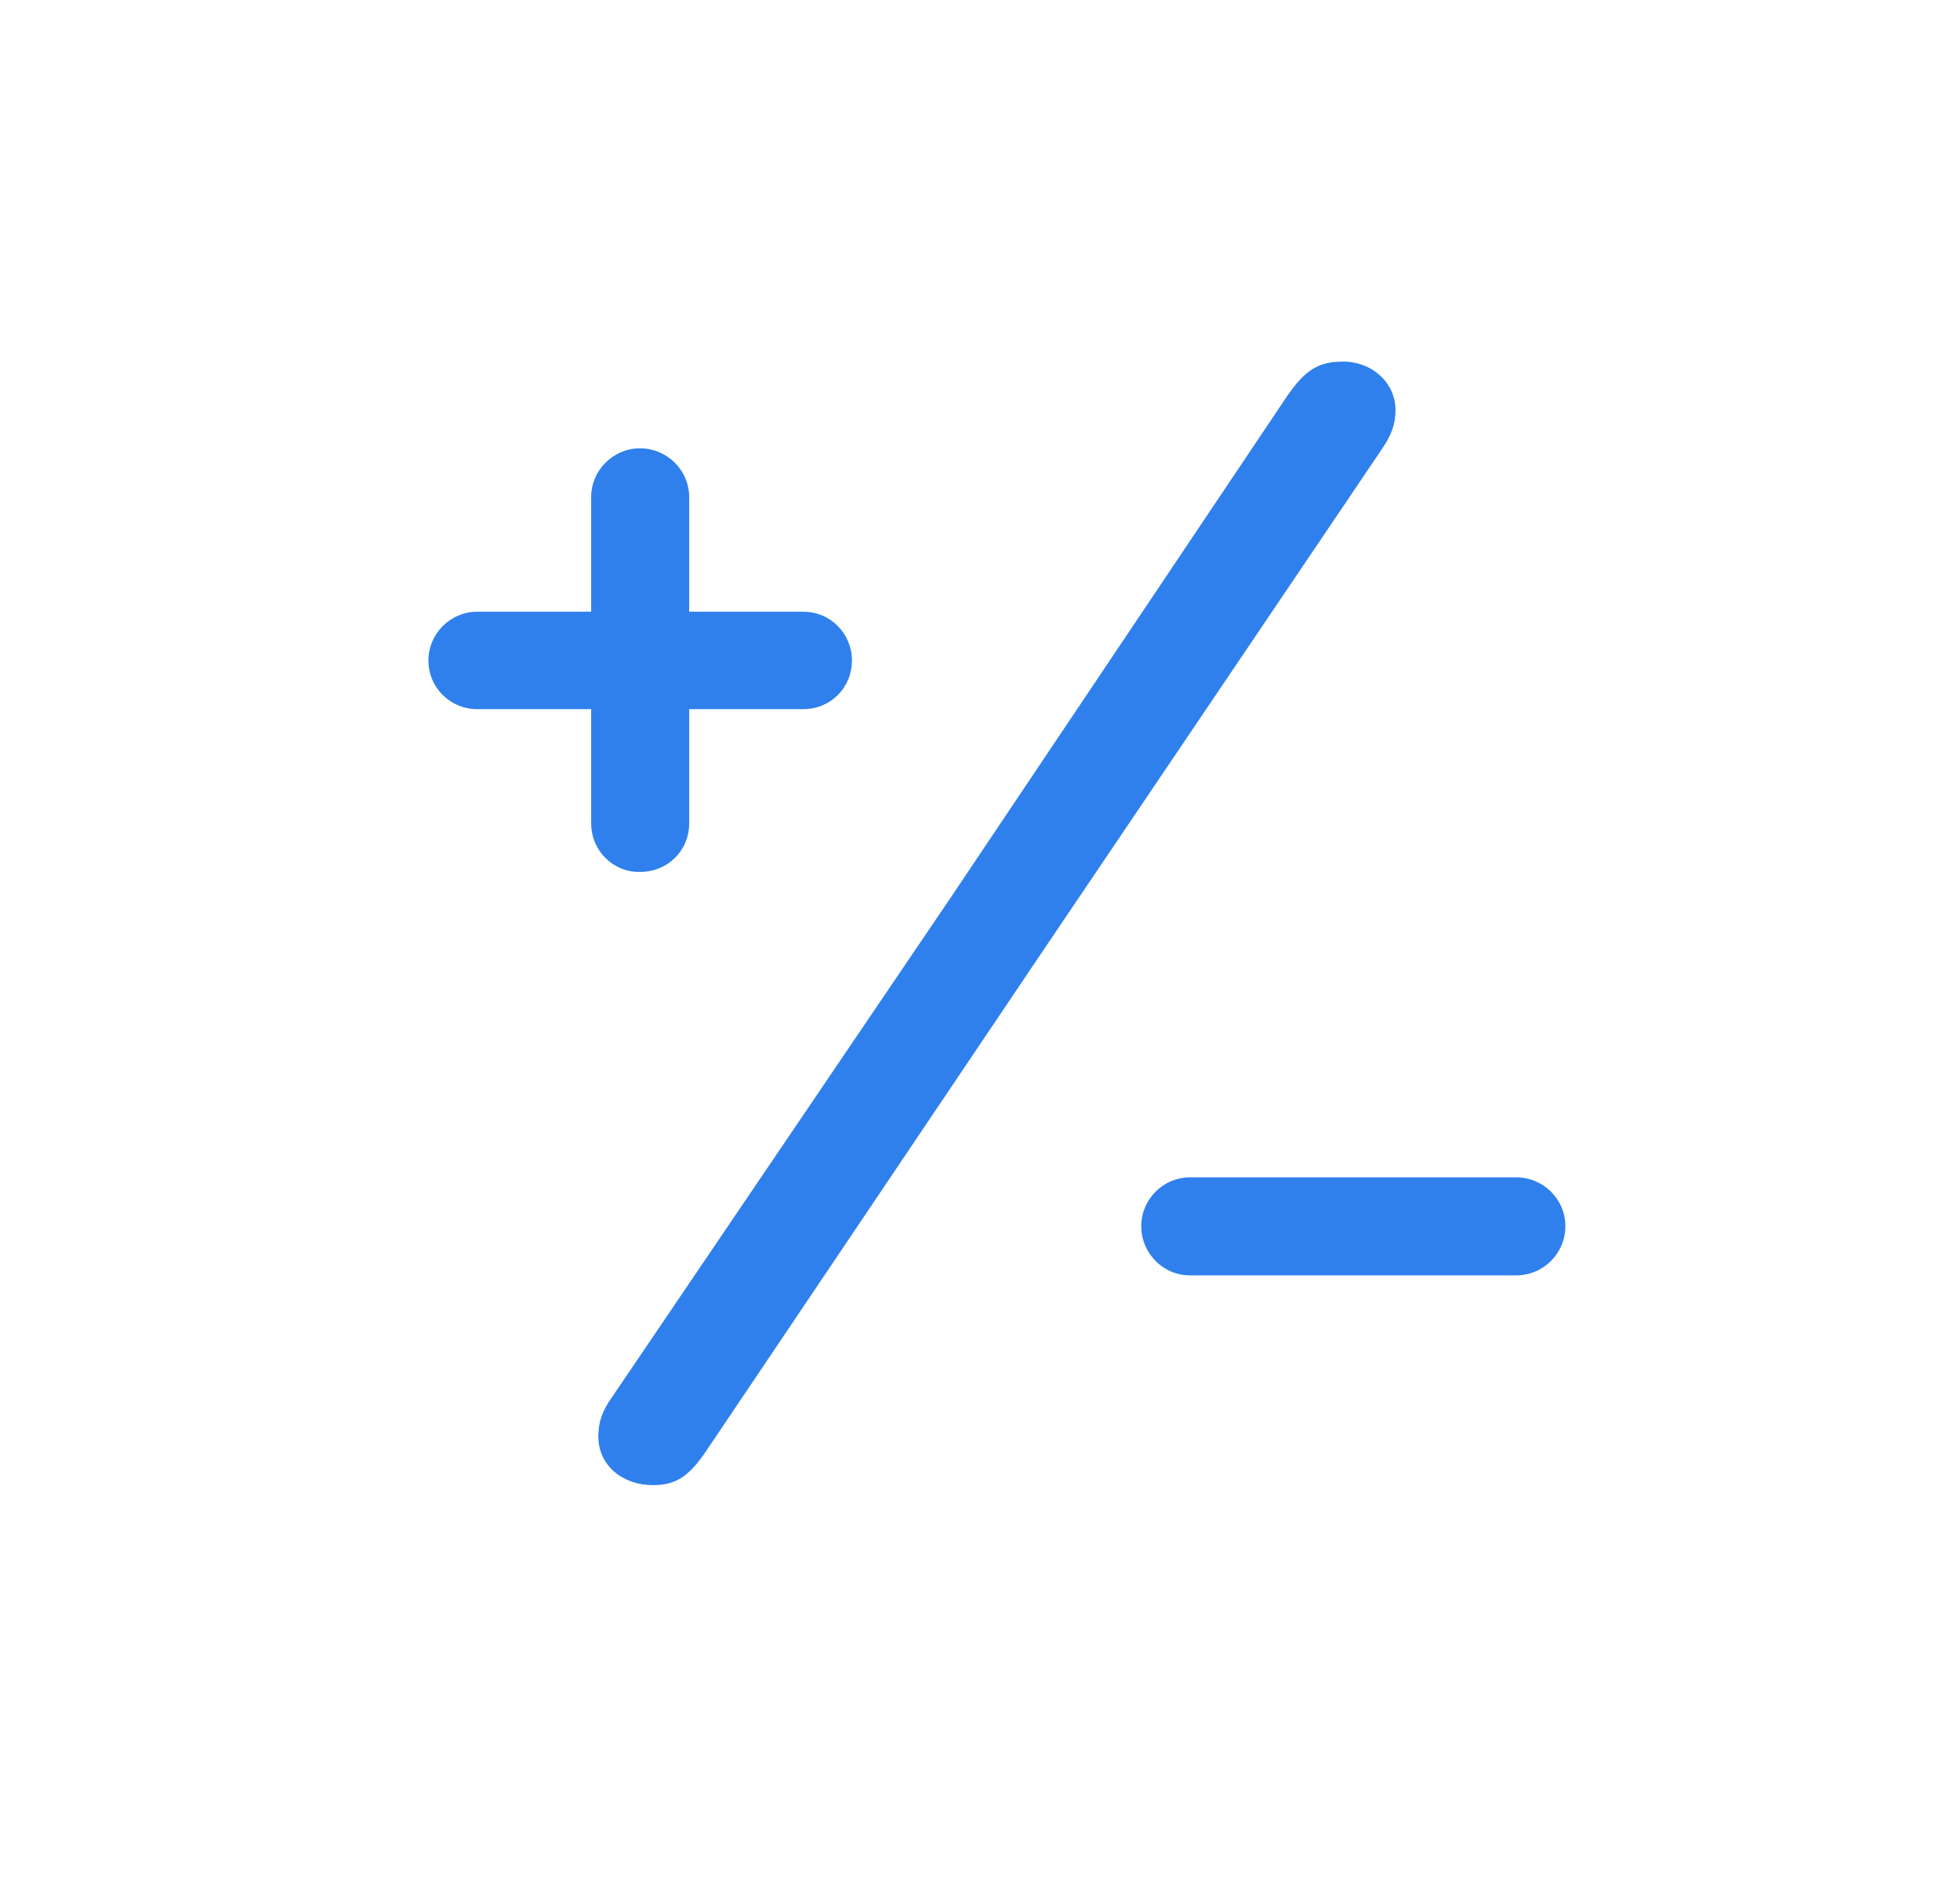 <svg width="29" height="28" viewBox="0 0 29 28" fill="none" xmlns="http://www.w3.org/2000/svg">
<path d="M15.471 14.006L20.454 6.632C20.586 6.438 20.648 6.271 20.648 6.069C20.648 5.656 20.296 5.349 19.874 5.349C19.505 5.349 19.311 5.472 19.039 5.867L14.073 13.268L9.055 20.668C8.923 20.852 8.853 21.02 8.853 21.248C8.853 21.688 9.222 21.969 9.661 21.969C10.004 21.969 10.197 21.837 10.452 21.459L15.471 14.006ZM6.339 9.77C6.339 10.174 6.664 10.49 7.06 10.49H8.747V12.178C8.747 12.591 9.081 12.907 9.468 12.898C9.881 12.898 10.197 12.582 10.197 12.178V10.49H11.885C12.289 10.49 12.605 10.174 12.605 9.77C12.605 9.374 12.289 9.049 11.885 9.049H10.197V7.353C10.197 6.957 9.872 6.632 9.468 6.632C9.072 6.632 8.747 6.957 8.747 7.353V9.049H7.06C6.664 9.049 6.339 9.374 6.339 9.77ZM16.886 18.137C16.886 18.541 17.211 18.866 17.606 18.866H22.432C22.836 18.866 23.161 18.541 23.161 18.137C23.161 17.741 22.836 17.416 22.432 17.416H17.606C17.211 17.416 16.886 17.741 16.886 18.137Z" fill="#2F80ED"/>
</svg>
